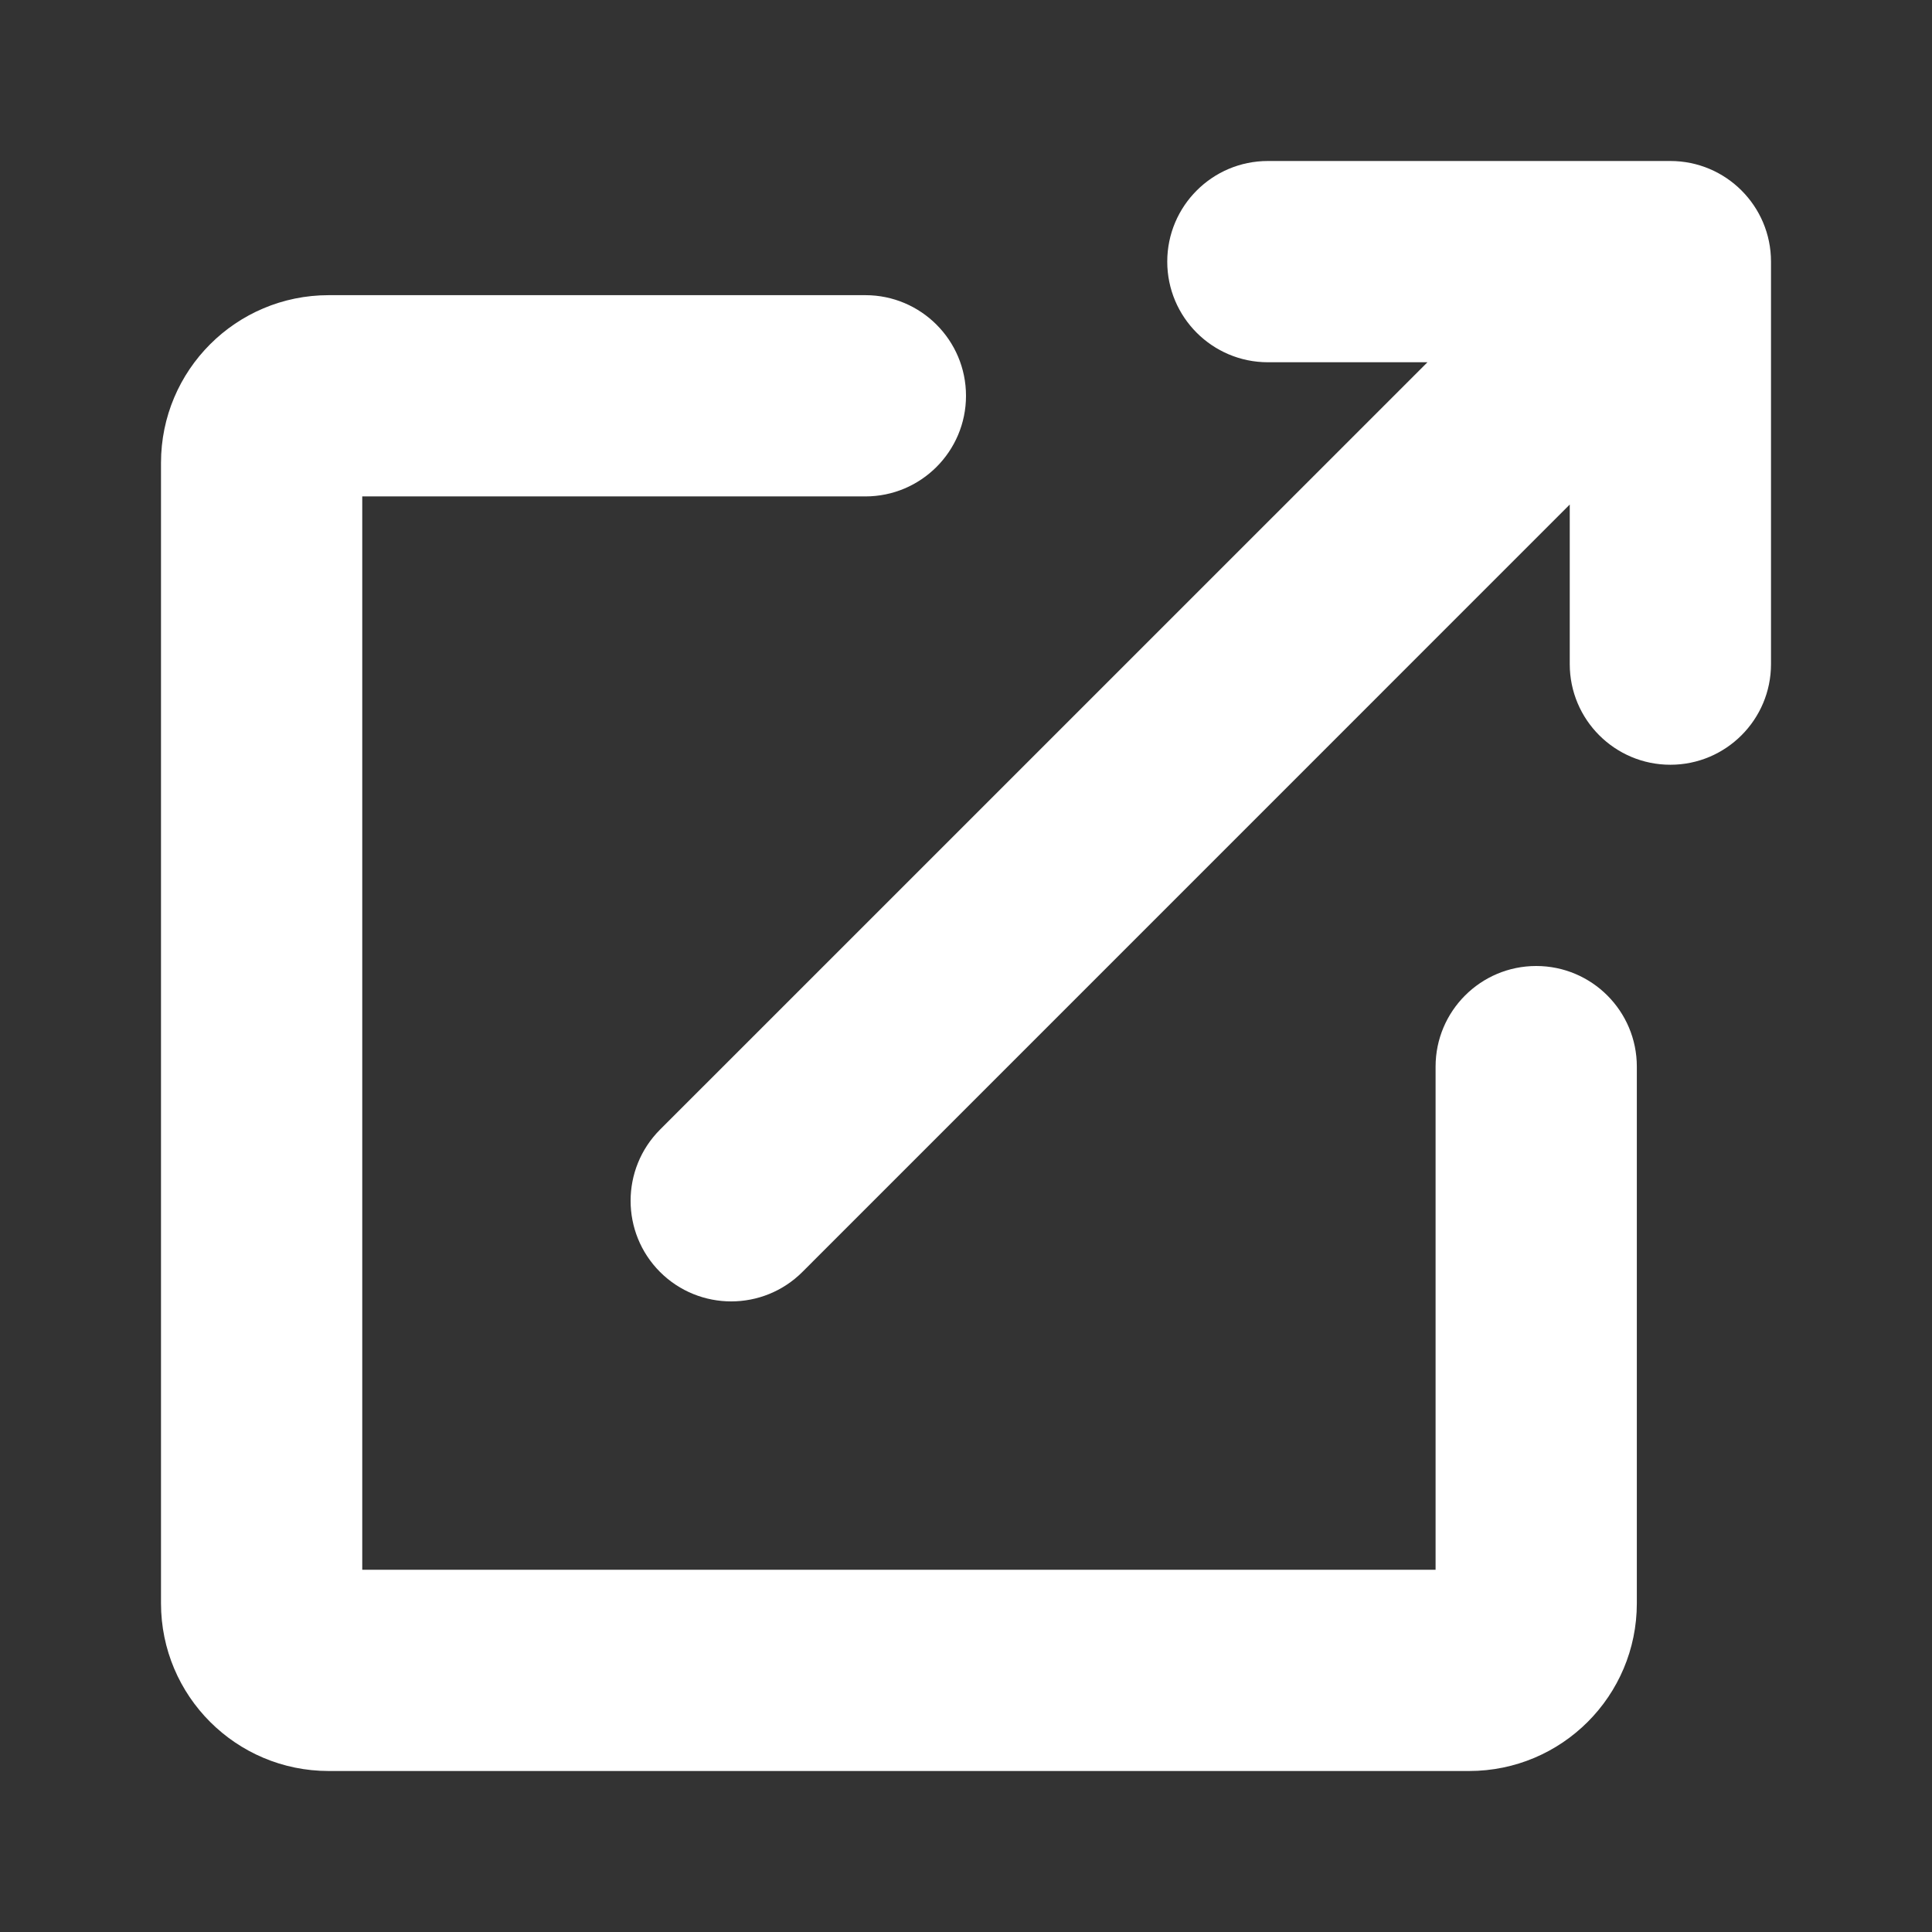 <svg width="32px" height="32px" viewBox="-2.4 -2.4 28.80 28.80" id="meteor-icon-kit__solid-external-link" fill="none" xmlns="http://www.w3.org/2000/svg" stroke="#000000" stroke-width="0"><rect x="-2.4" y="-2.4" width="28.80" height="28.80" fill="#333333" stroke="none"/><g id="SVGRepo_bgCarrier" stroke-width="0"></g><g id="SVGRepo_tracerCarrier" stroke-linecap="round" stroke-linejoin="round"></g><g id="SVGRepo_iconCarrier"><path fill-rule="evenodd" clip-rule="evenodd" d="M16.5 3C15.672 3 15 2.328 15 1.5C15 0.672 15.672 0 16.5 0H22.5C23.328 0 24 0.672 24 1.5V7.5C24 8.328 23.328 9 22.5 9C21.672 9 21 8.328 21 7.5V5.121L9.561 16.561C8.975 17.146 8.025 17.146 7.439 16.561C6.854 15.975 6.854 15.025 7.439 14.439L18.879 3H16.5ZM19 21V13.5C19 12.672 19.672 12 20.5 12C21.328 12 22 12.672 22 13.5V21.5C22 22.881 20.881 24 19.5 24H2.5C1.119 24 0 22.881 0 21.5V4.5C0 3.119 1.119 2 2.5 2H10.5C11.328 2 12 2.672 12 3.5C12 4.328 11.328 5 10.5 5H3V21H19Z" fill="#ffffff"></path></g></svg>